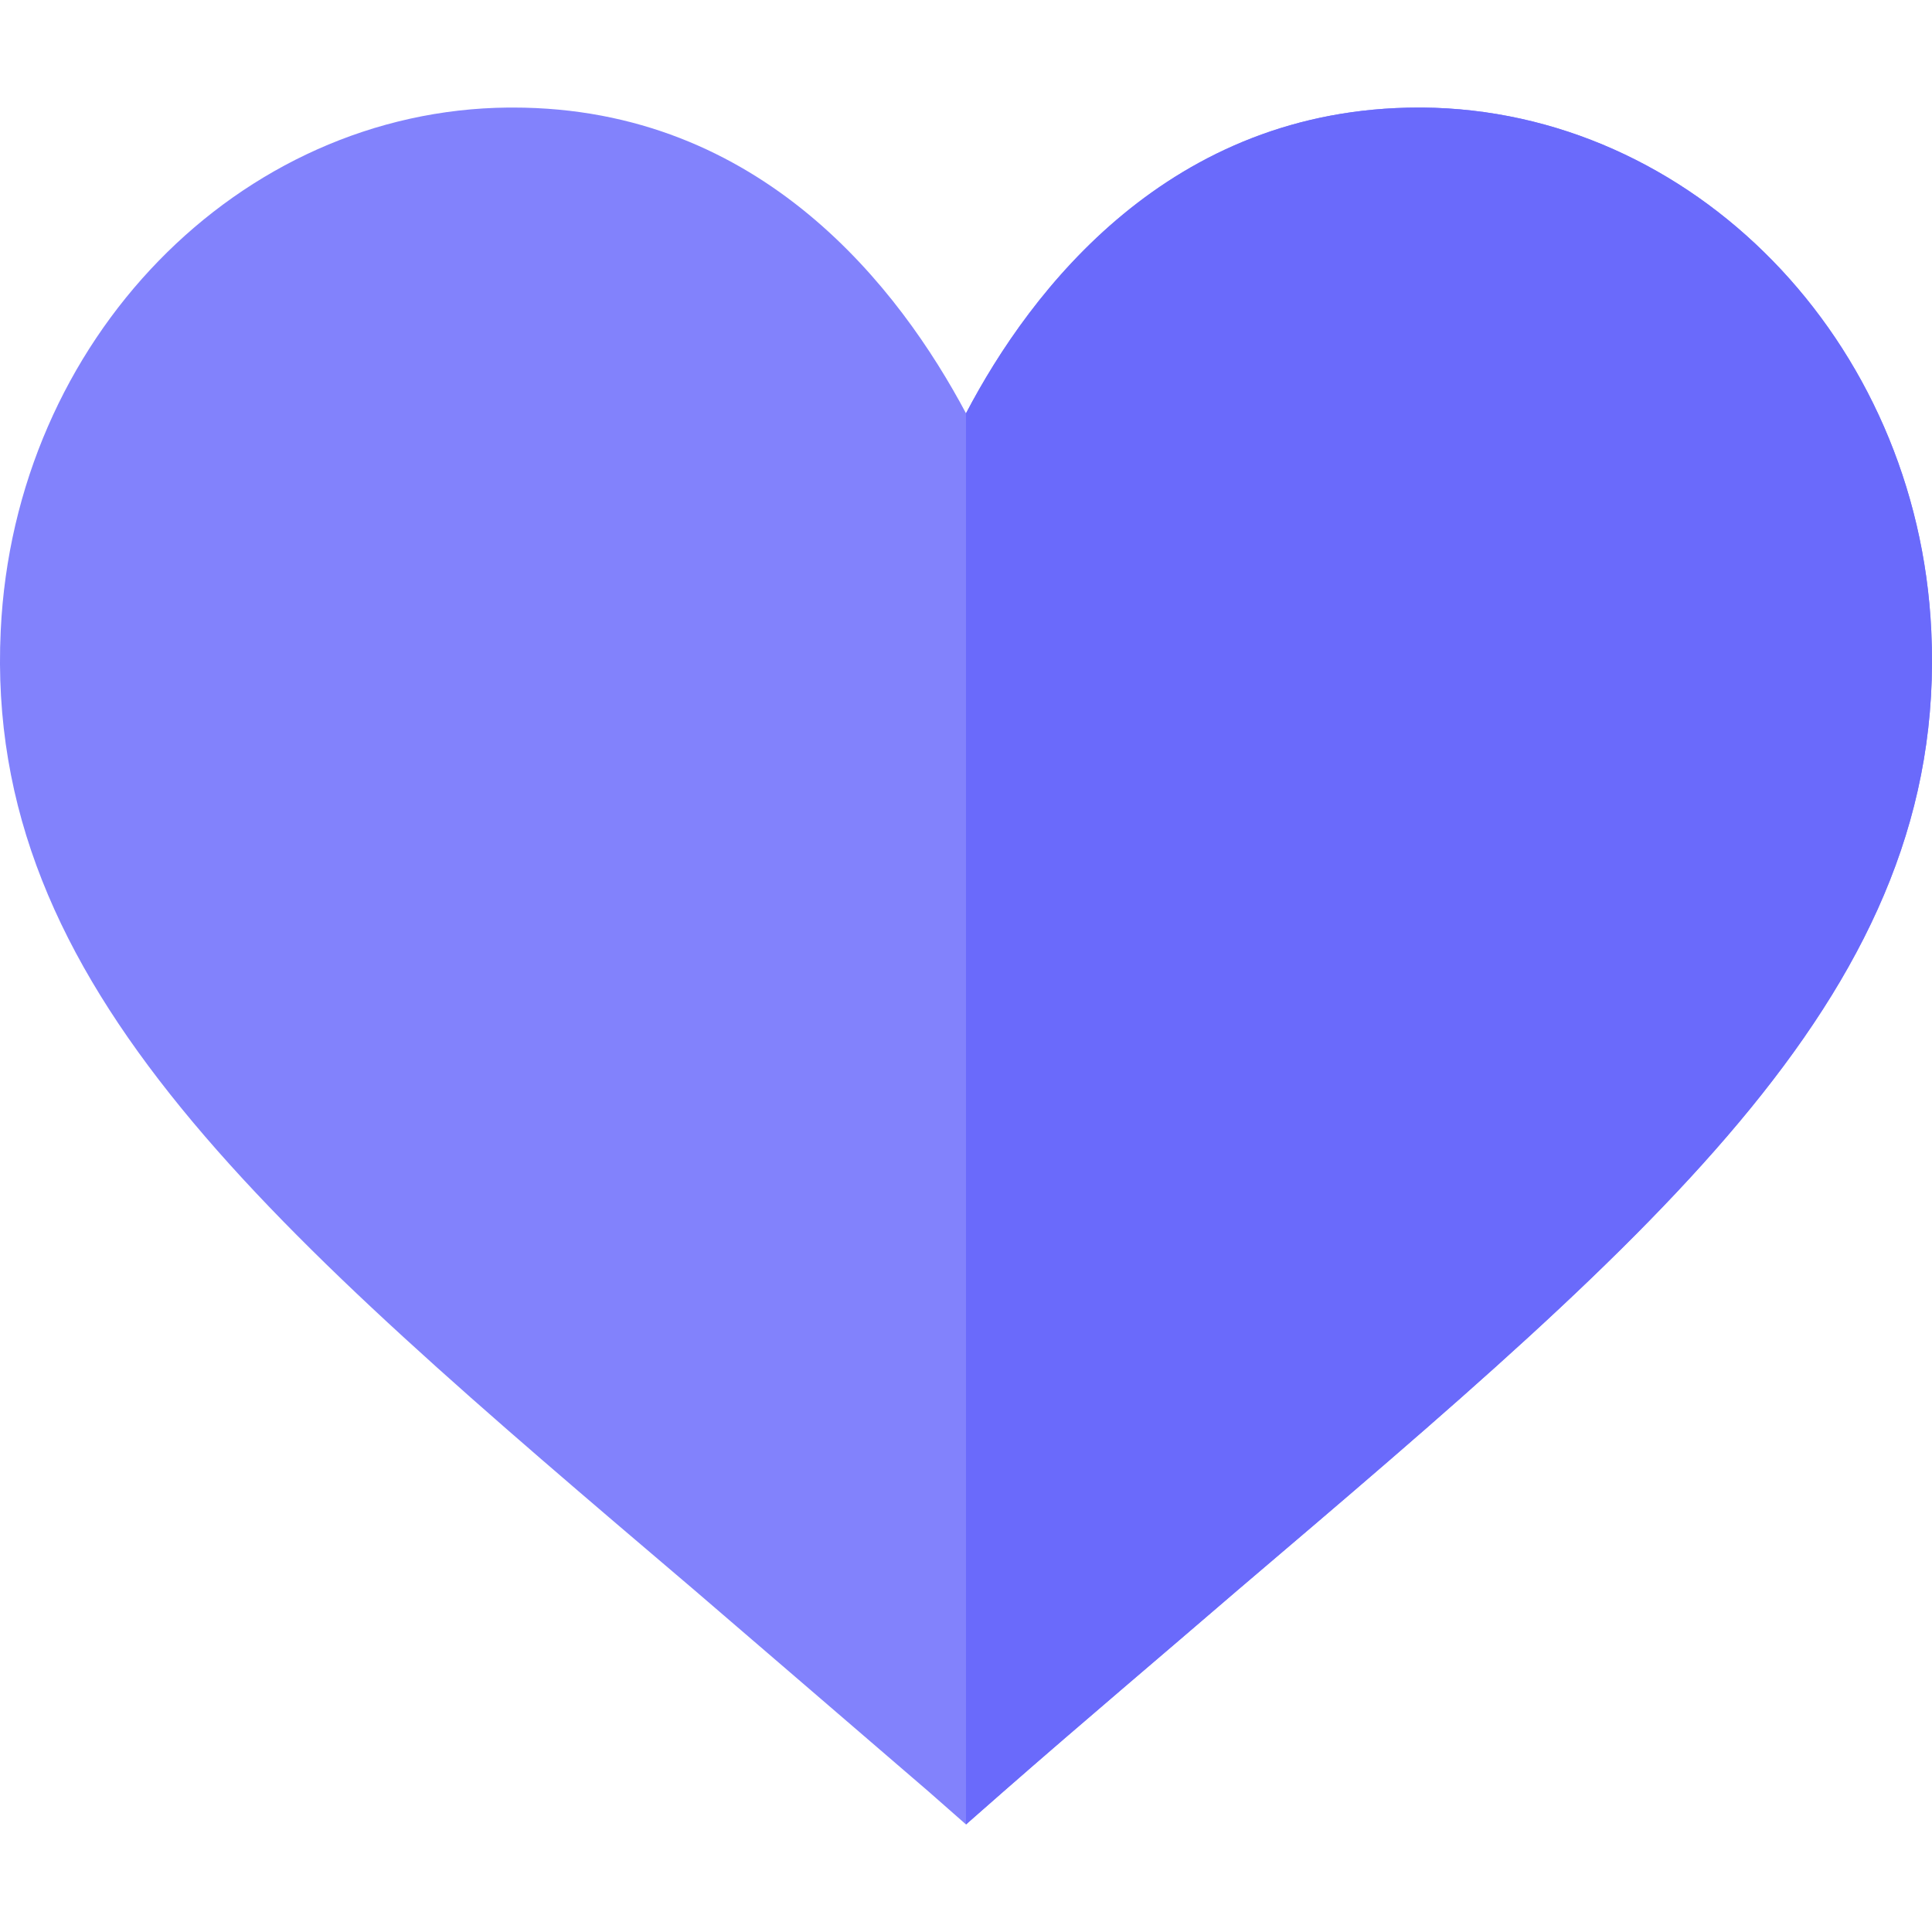 <svg width="30" height="30" viewBox="0 0 30 30" fill="none" xmlns="http://www.w3.org/2000/svg">
<g clip-path="url(#clip0)">
<path d="M22.087 1.67H22.034C18.165 1.67 16.002 4.502 15 6.418C13.98 4.502 11.835 1.67 7.966 1.67H7.896C3.71 1.706 0.222 5.275 0.011 9.795C-0.253 15.334 4.167 19.062 10.78 24.689C11.923 25.674 13.136 26.712 14.42 27.82L15 28.33L15.58 27.82C16.846 26.712 18.078 25.674 19.221 24.689C25.833 19.062 30.253 15.334 29.989 9.795C29.777 5.275 26.272 1.705 22.087 1.67Z" fill="#8282fc"/>
<path d="M29.989 9.795C30.253 15.334 25.833 19.062 19.221 24.689C18.078 25.674 16.847 26.712 15.581 27.82L15 28.33V6.418C16.003 4.502 18.166 1.67 22.034 1.67H22.087C26.272 1.705 29.778 5.275 29.989 9.795Z" fill="#6a6afb"/>
</g>
<defs>
<clipPath id="clip0">
<rect width="30" height="30" fill="white"/>
</clipPath>
</defs>
</svg>

